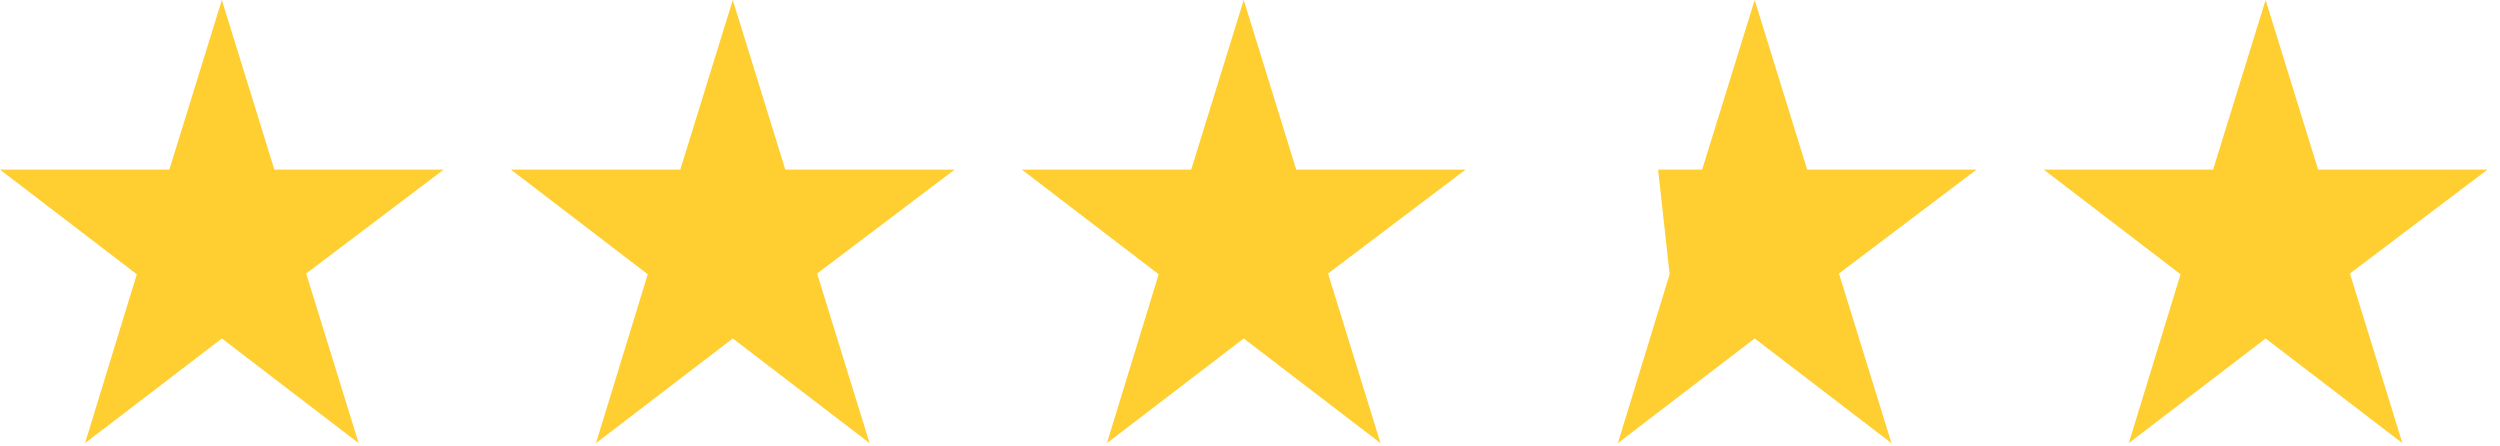 <svg width="168" height="30" viewBox="0 0 168 30" fill="none" xmlns="http://www.w3.org/2000/svg">
<path d="M29.817 11.398H18.437L14.909 0L11.38 11.398H0L9.194 18.432L5.715 29.779L14.909 22.745L24.102 29.779L20.574 18.381L29.817 11.398Z" fill="#FFCE31"/>
<path d="M64.152 11.398H52.772L49.244 0L45.715 11.398H34.335L43.529 18.432L40.05 29.779L49.244 22.745L58.437 29.779L54.909 18.381L64.152 11.398Z" fill="#FFCE31"/>
<path d="M98.487 11.398H87.107L83.579 0L80.05 11.398H68.67L77.864 18.432L74.385 29.779L83.579 22.745L92.772 29.779L89.244 18.381L98.487 11.398Z" fill="#FFCE31"/>
<path d="M132.822 11.398H121.442L117.914 0L114.385 11.398H111.425L112.199 18.432L108.72 29.779L117.914 22.745L127.107 29.779L123.579 18.381L132.822 11.398Z" fill="#FFCE31"/>
<path d="M167.157 11.398H155.777L152.249 0L148.72 11.398H137.34L146.534 18.432L143.055 29.779L152.249 22.745L161.442 29.779L157.914 18.381L167.157 11.398Z" fill="#FFCE31"/>
</svg>
